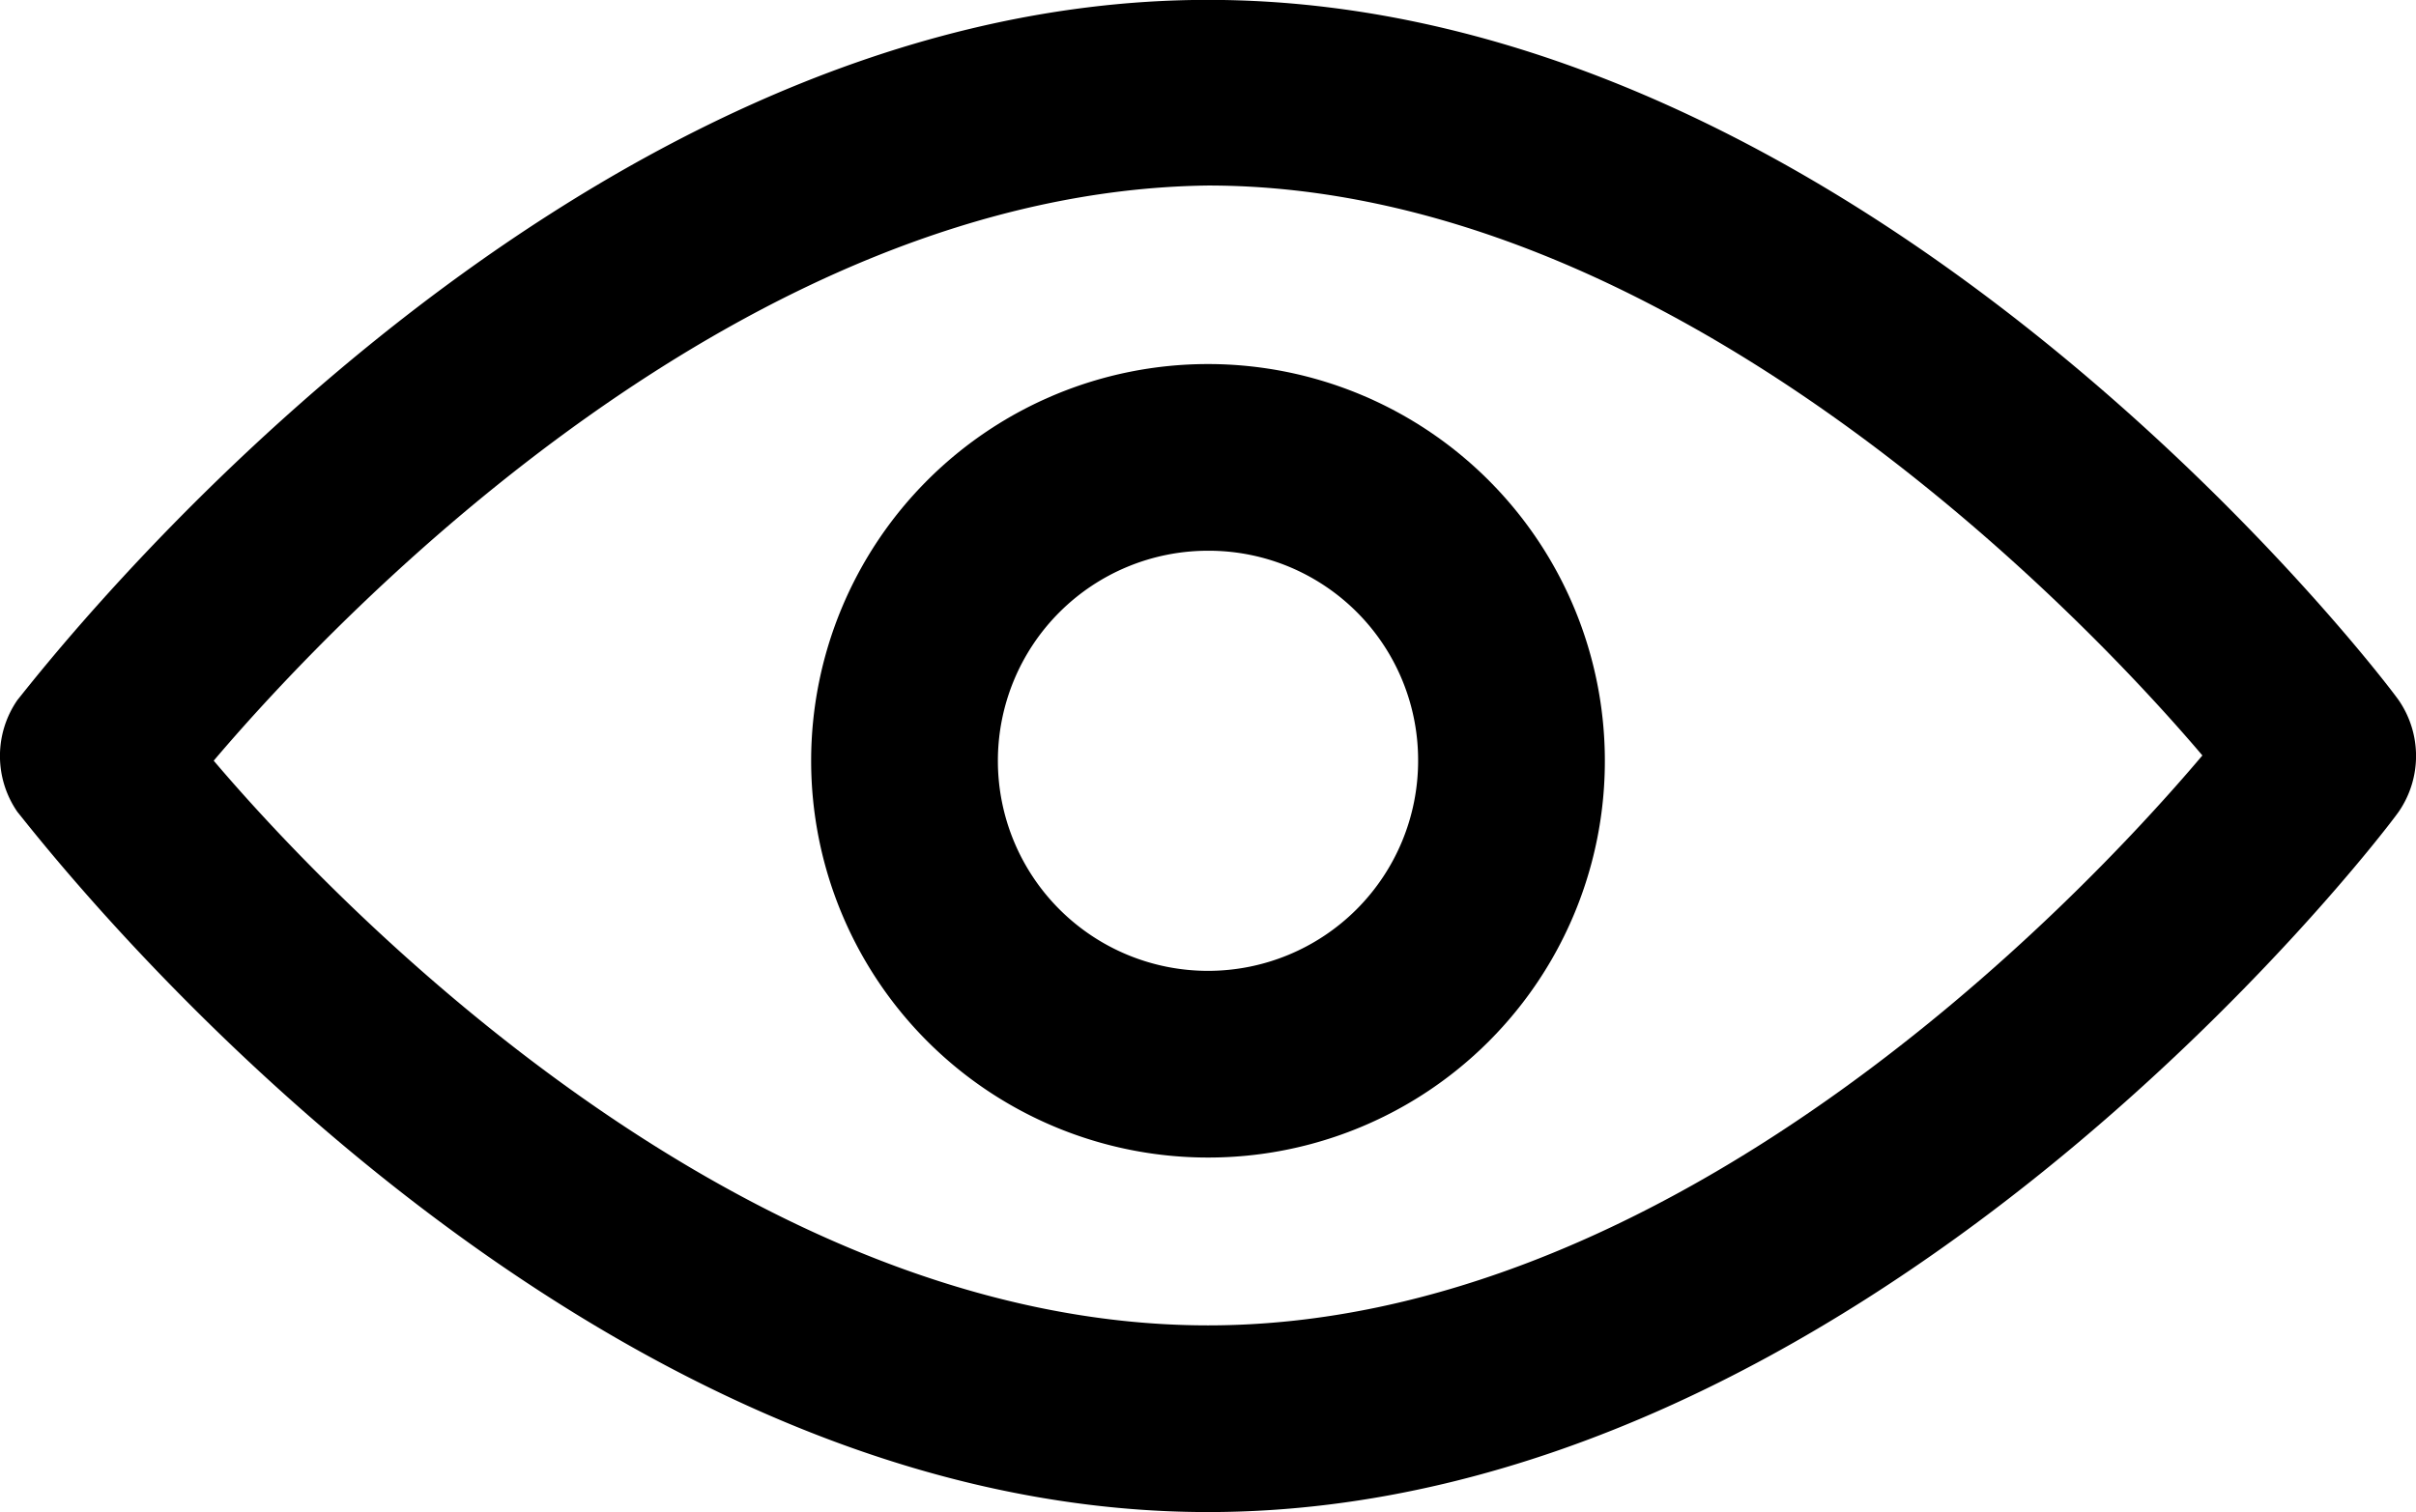 <svg xmlns="http://www.w3.org/2000/svg" width="20.766" height="13.002" viewBox="0 0 20.766 13.002"><defs><style>.a{stroke:none;}</style></defs><g transform="translate(-5570.025 -961)"><path class="a" d="M33.408,46.4c-5.618,0-10.032-5.778-10.233-6.019a.846.846,0,0,1,0-.963c.2-.241,4.615-6.019,10.233-6.019s10.032,5.738,10.233,6.019a.846.846,0,0,1,0,.963C43.44,40.663,39.026,46.4,33.408,46.4Zm-8.547-6.461c1.124,1.324,4.575,4.856,8.547,4.856s7.424-3.571,8.547-4.9c-1.124-1.324-4.615-4.9-8.547-4.9C29.435,35.045,25.984,38.617,24.861,39.941Z" transform="translate(5547 927.6)"/><path class="a" d="M43.811,48.022a3.411,3.411,0,1,1,3.411-3.411A3.408,3.408,0,0,1,43.811,48.022Zm0-5.217a1.806,1.806,0,1,0,1.806,1.806A1.8,1.8,0,0,0,43.811,42.805Z" transform="translate(5536.597 922.93)"/></g></svg>
